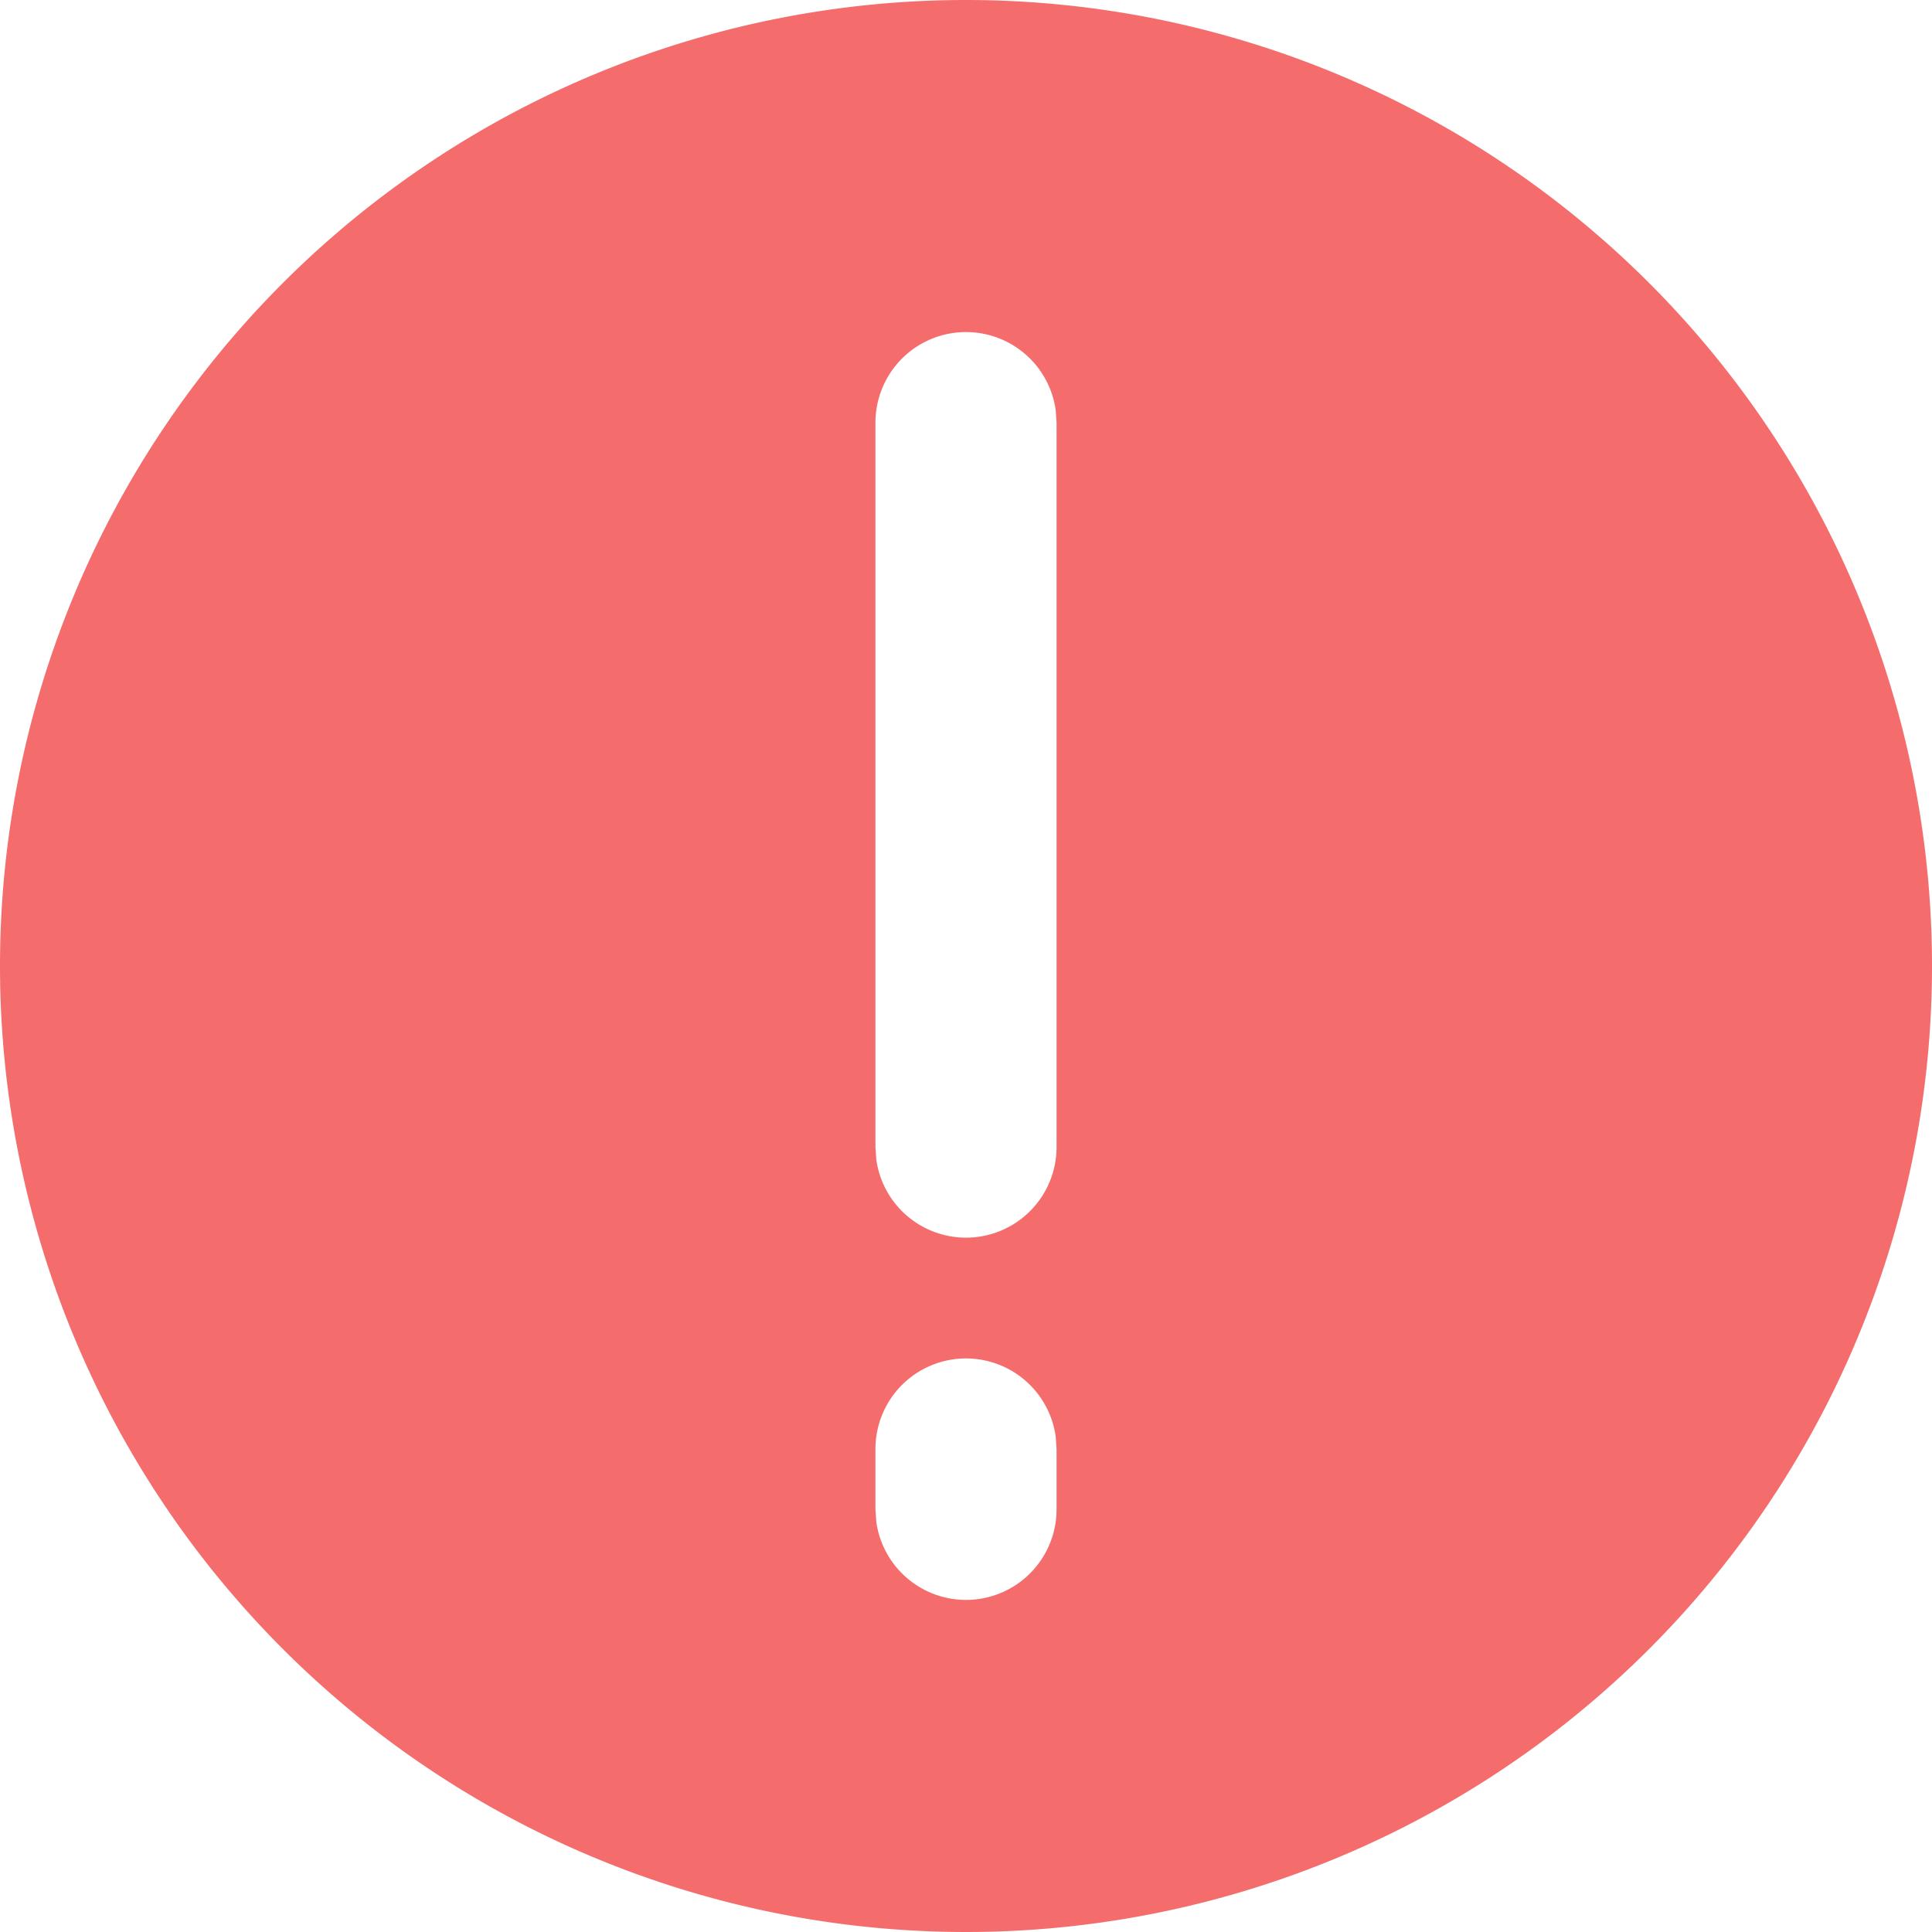<svg width="16" height="16" viewBox="0 0 16 16" xmlns="http://www.w3.org/2000/svg"><path d="M8 0a8 8 0 1 1 0 16A8 8 0 0 1 8 0Zm0 11.25a.75.75 0 0 0-.75.75v.5l.007.102A.75.75 0 0 0 8.75 12.5V12l-.007-.102A.75.75 0 0 0 8 11.25Zm0-8.5a.75.75 0 0 0-.75.75v6l.007.102A.75.75 0 0 0 8.75 9.5v-6l-.007-.102A.75.75 0 0 0 8 2.75Z" fill="#F56C6C" fill-rule="evenodd"/></svg>